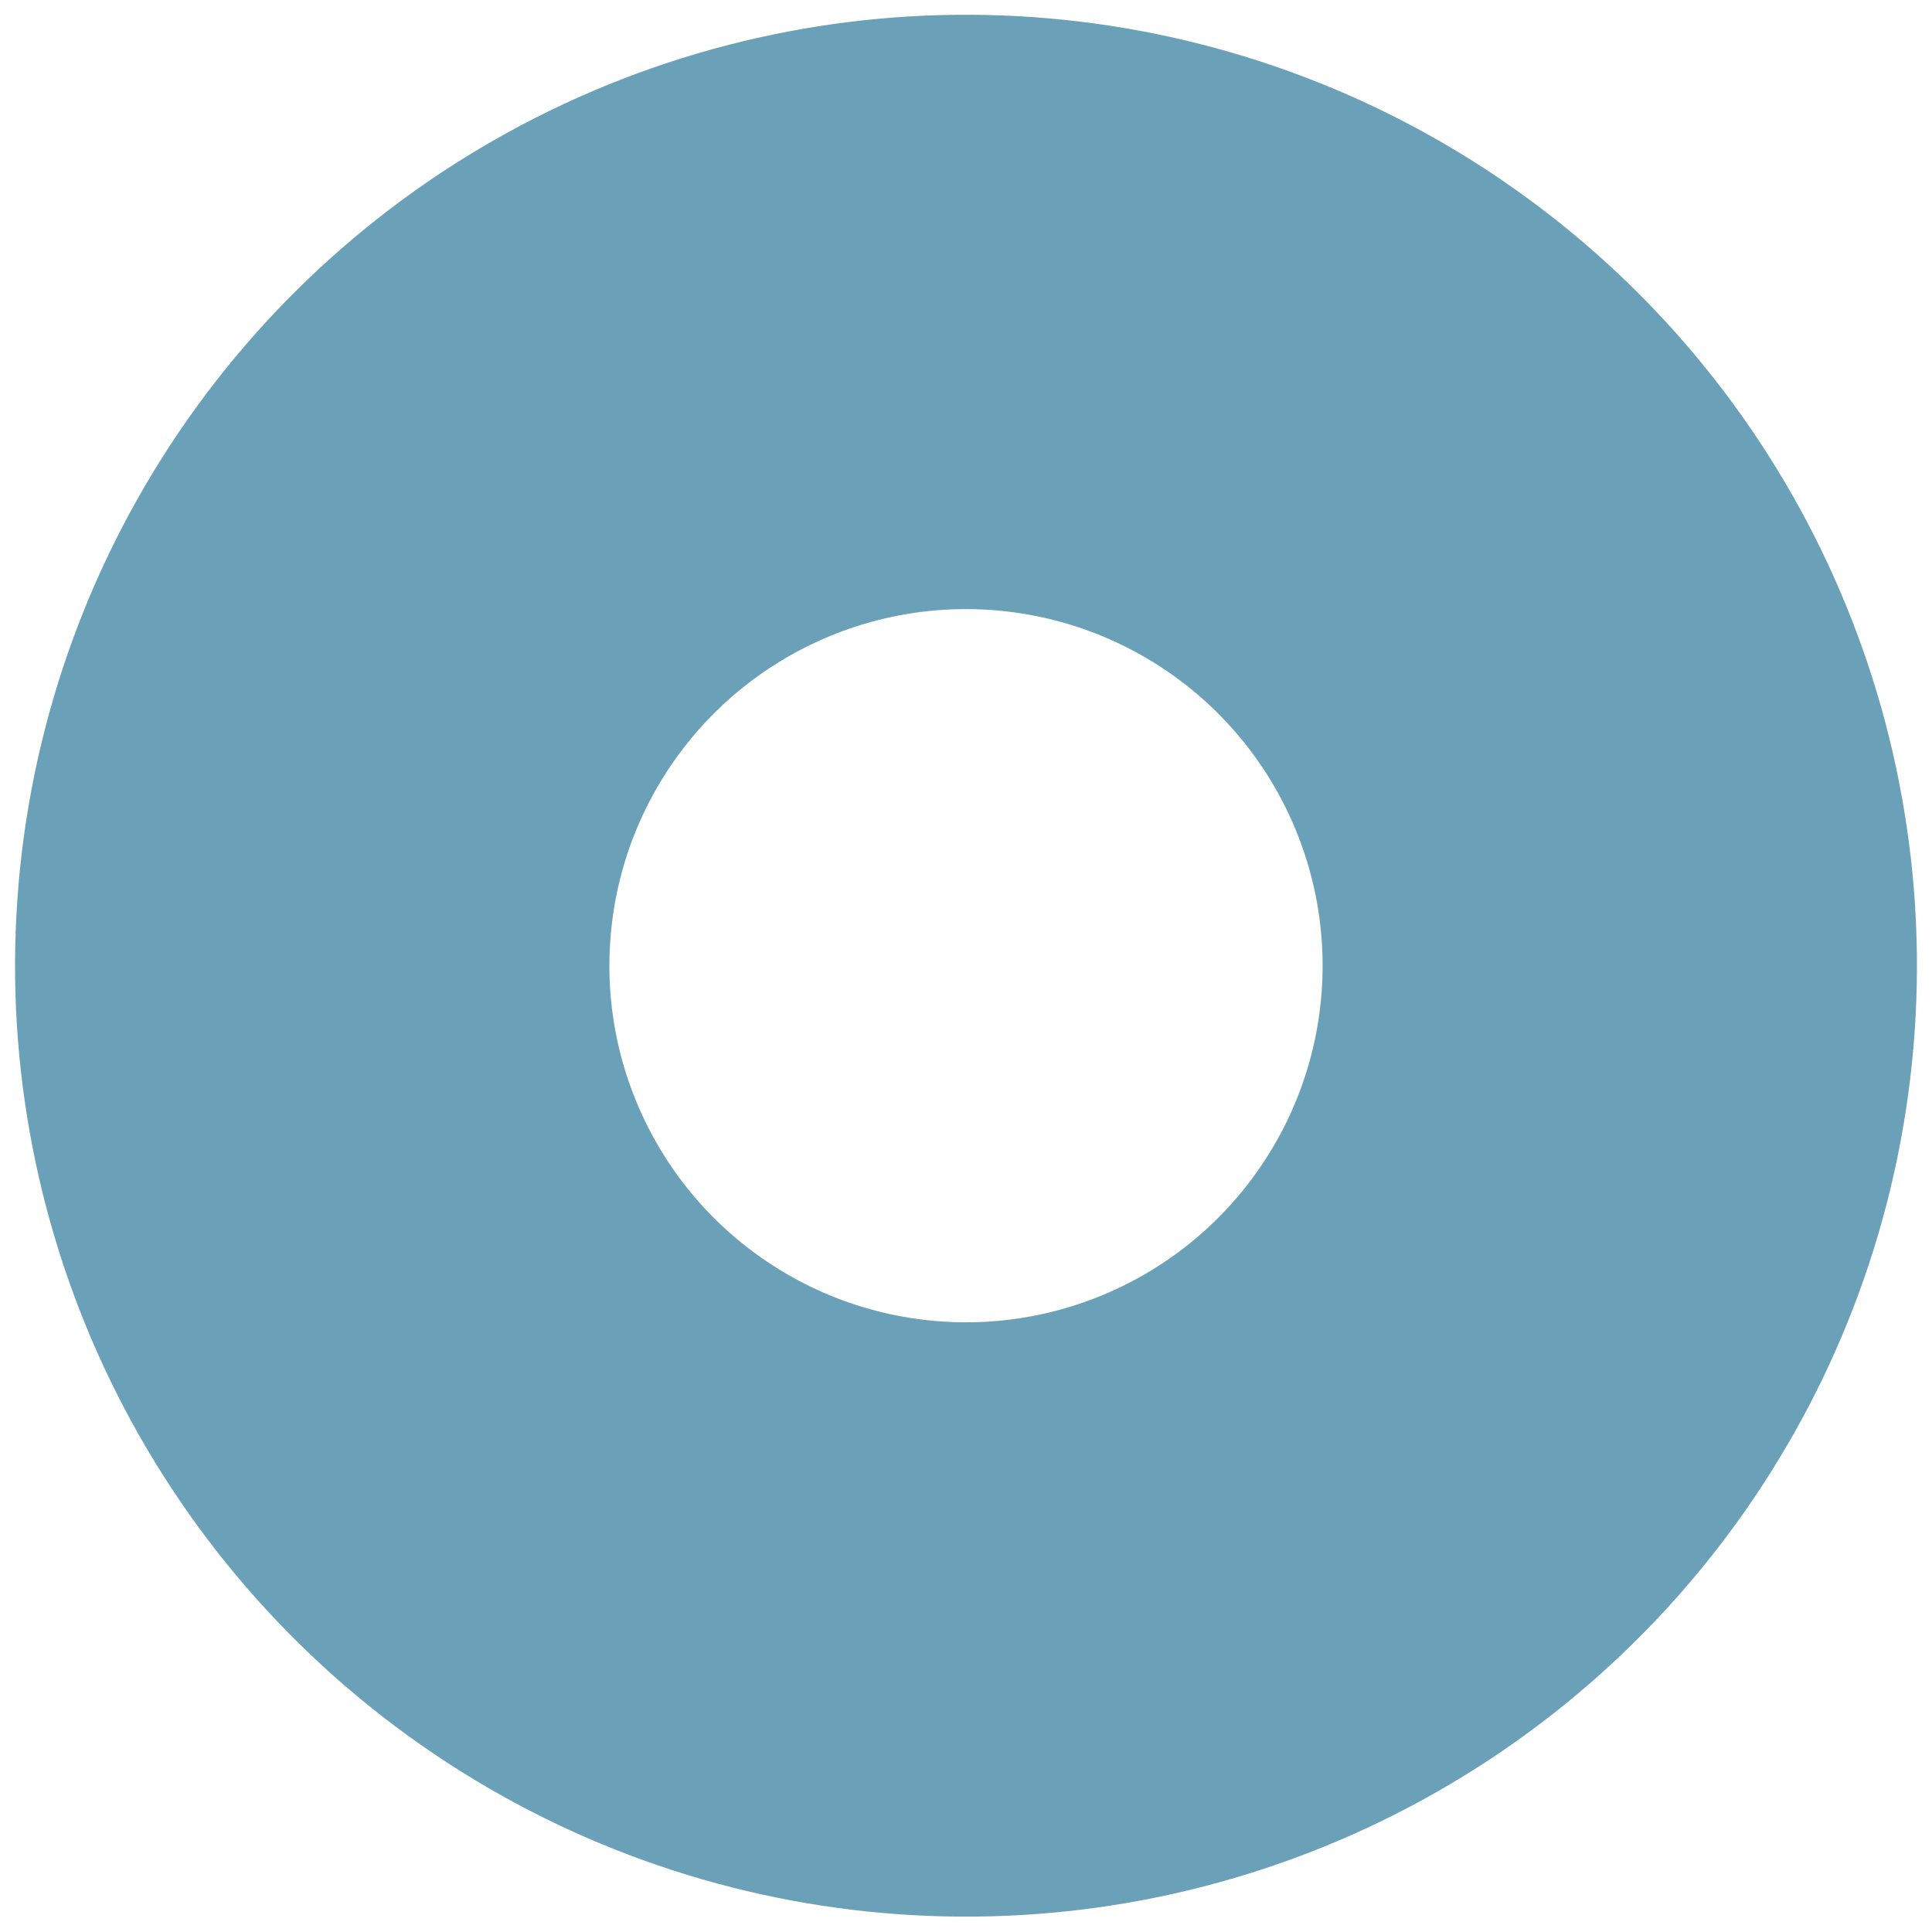 <svg xmlns="http://www.w3.org/2000/svg" viewBox="0 0 32.5 32.501">
  <defs>
    <style>
      .cls-1, .cls-3 {
        fill: none;
      }

      .cls-1 {
        stroke: #6BA1B8;
        stroke-width: 10px;
      }

      .cls-2 {
        stroke: none;
      }
    </style>
  </defs>
  <g id="Ellipse_49" data-name="Ellipse 49" class="cls-1" transform="matrix(0.996, 0.087, -0.087, 0.996, 2.615, 0)">
    <circle class="cls-2" cx="15" cy="15" r="15"/>
    <circle class="cls-3" cx="15" cy="15" r="11"/>
  </g>
</svg>

